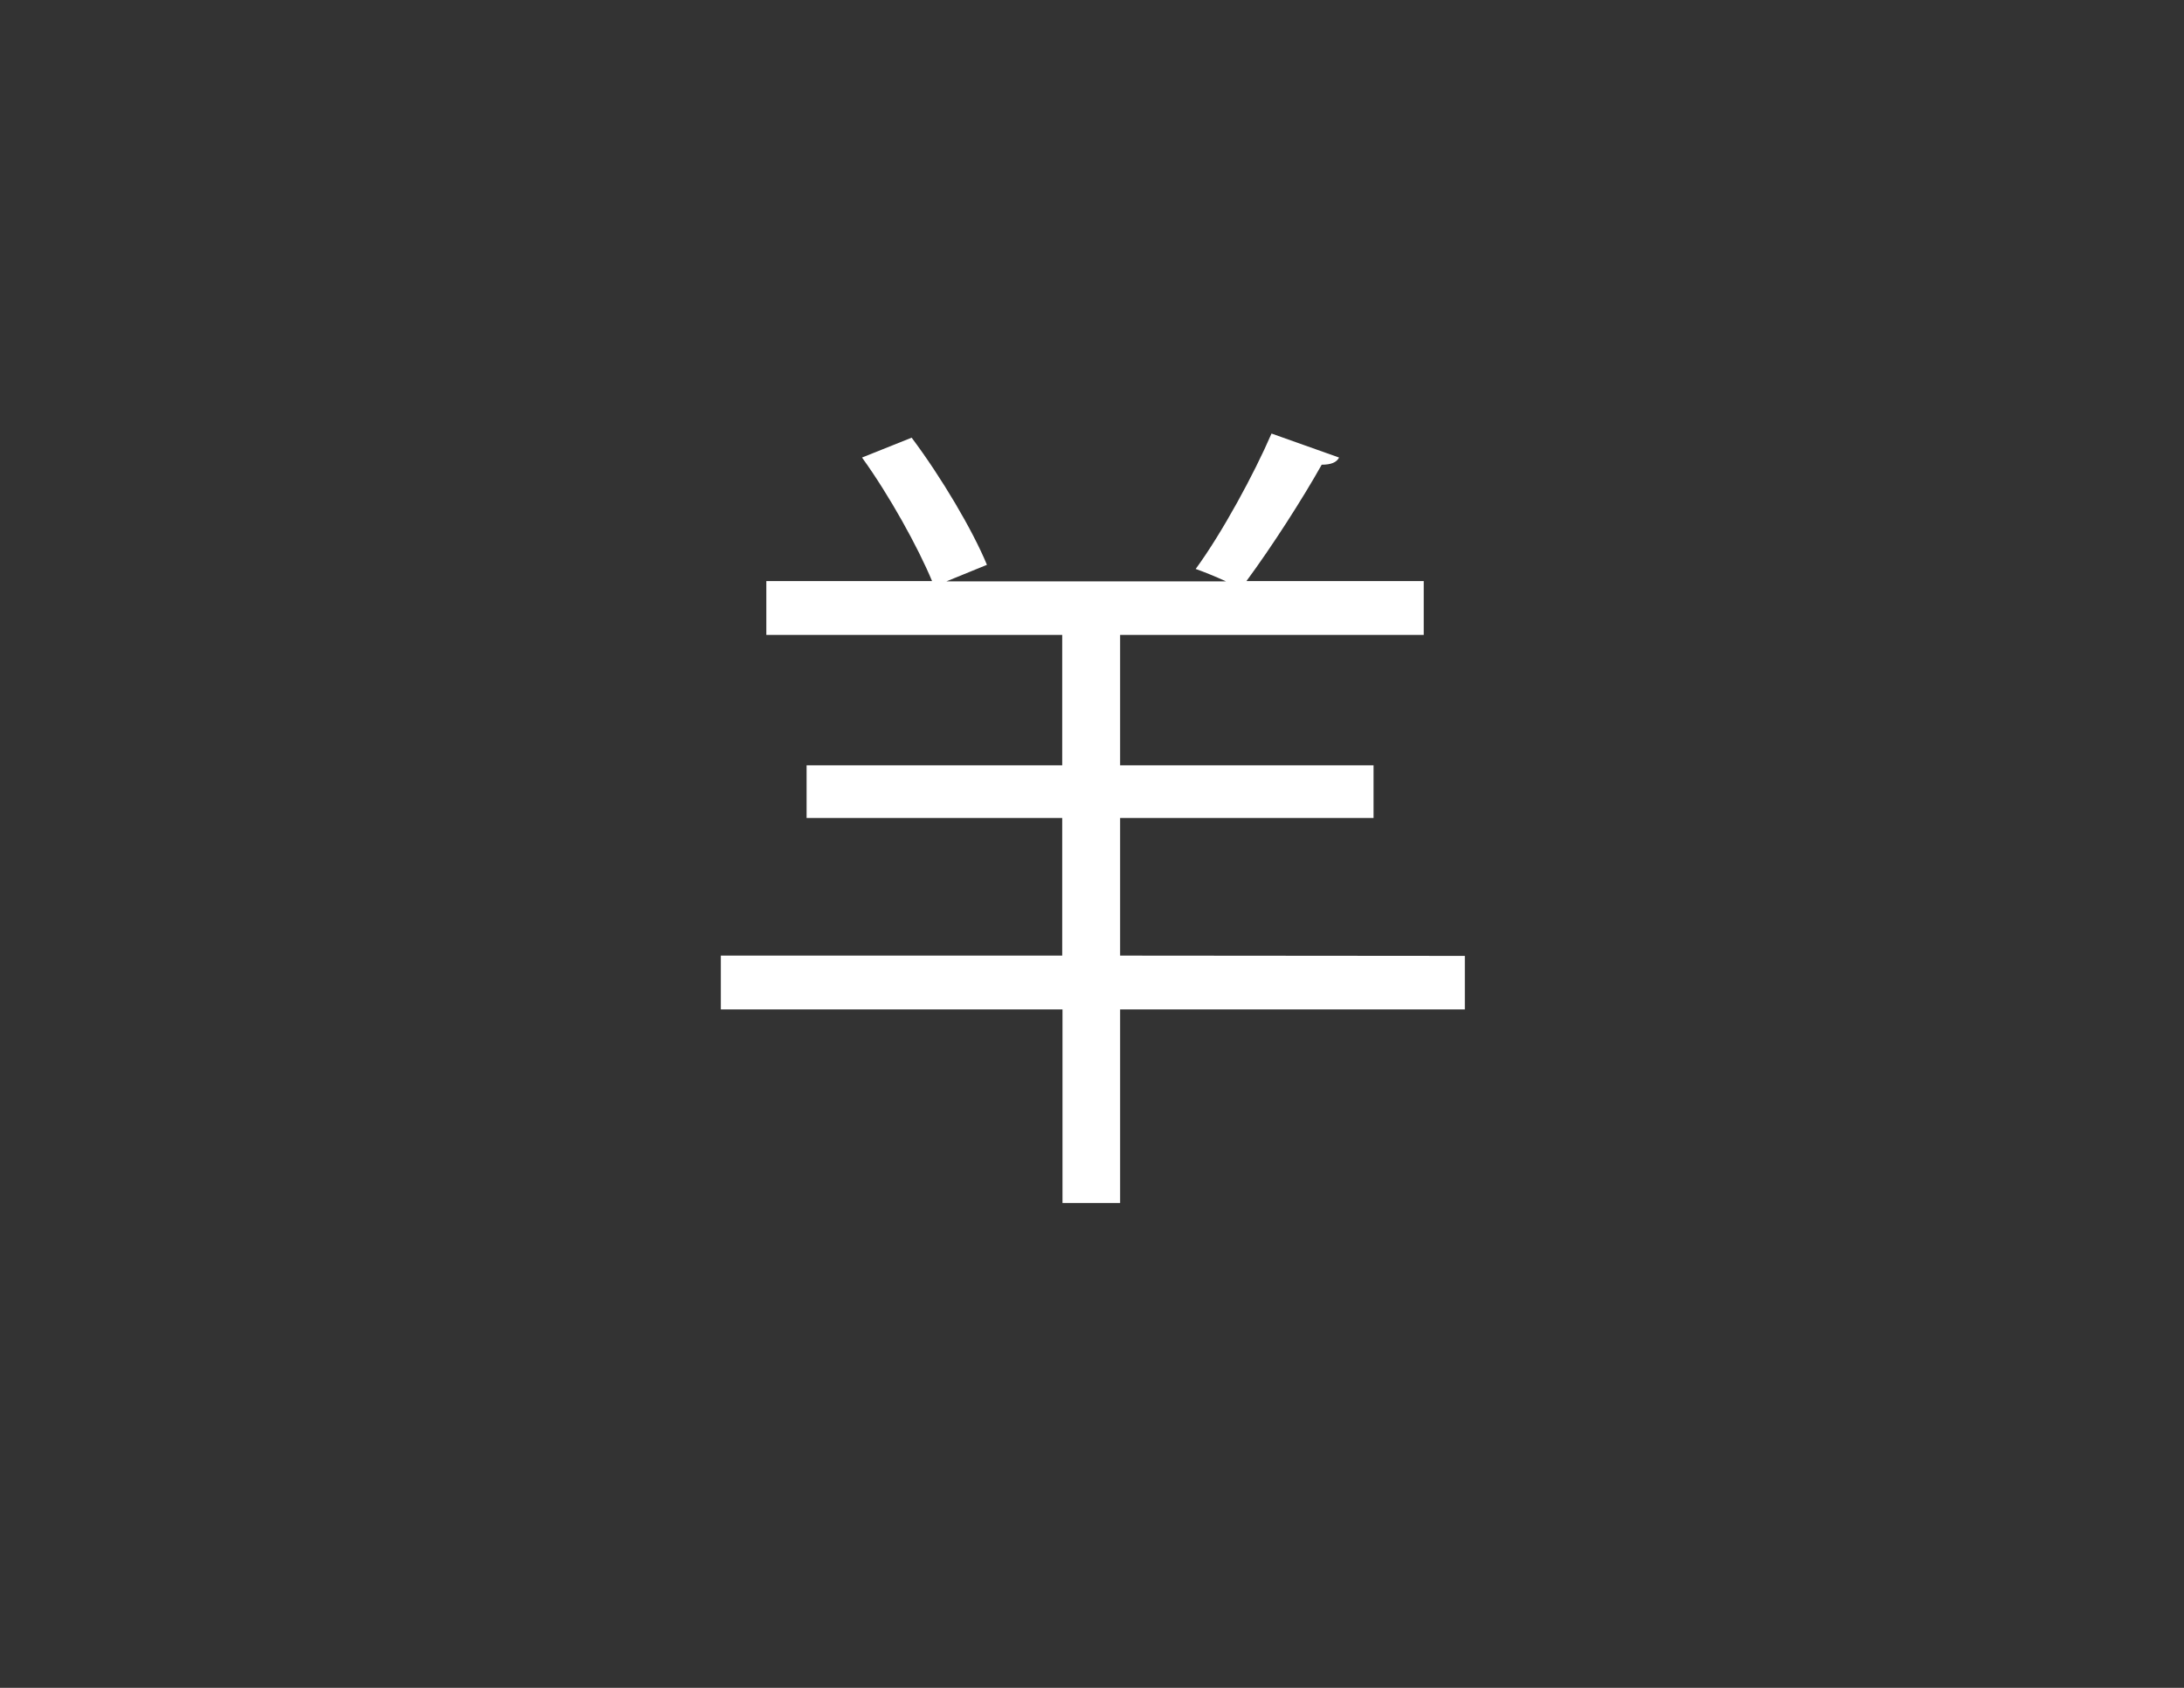 <?xml version="1.0" encoding="utf-8"?>
<!-- Generator: Adobe Illustrator 18.1.1, SVG Export Plug-In . SVG Version: 6.00 Build 0)  -->
<svg version="1.1" id="Layer_1" xmlns="http://www.w3.org/2000/svg" xmlns:xlink="http://www.w3.org/1999/xlink" x="0px" y="0px"
	 viewBox="0 0 792 612" enable-background="new 0 0 792 612" xml:space="preserve">
<rect x="0" y="0" width="792" height="612" fill="#333333" stroke="none"/>
<path fill="#FFFFFF" d="M531.2,346.6V366h-125v70.2h-20.9V366H261.4v-19.5h123.8v-49.9h-92.7v-19.1h92.7v-47.3H277.9v-19.5H338
	c-5.1-12.3-15.5-31.1-25.4-44.8l18-7.2c10.8,14.4,22.1,33.5,27.3,46.1l-14.7,6h101.4c-3.9-1.8-8.4-3.6-11-4.5
	c9.6-13.1,21.2-34.5,27.5-49.1l24.5,8.7c-0.9,1.8-3,2.6-6.3,2.6c-6.9,12.3-18,29.6-27.3,42.2h64.3v19.5H406.2v47.3h91.9v19.1h-91.9
	v49.9L531.2,346.6L531.2,346.6z"/>
</svg>
